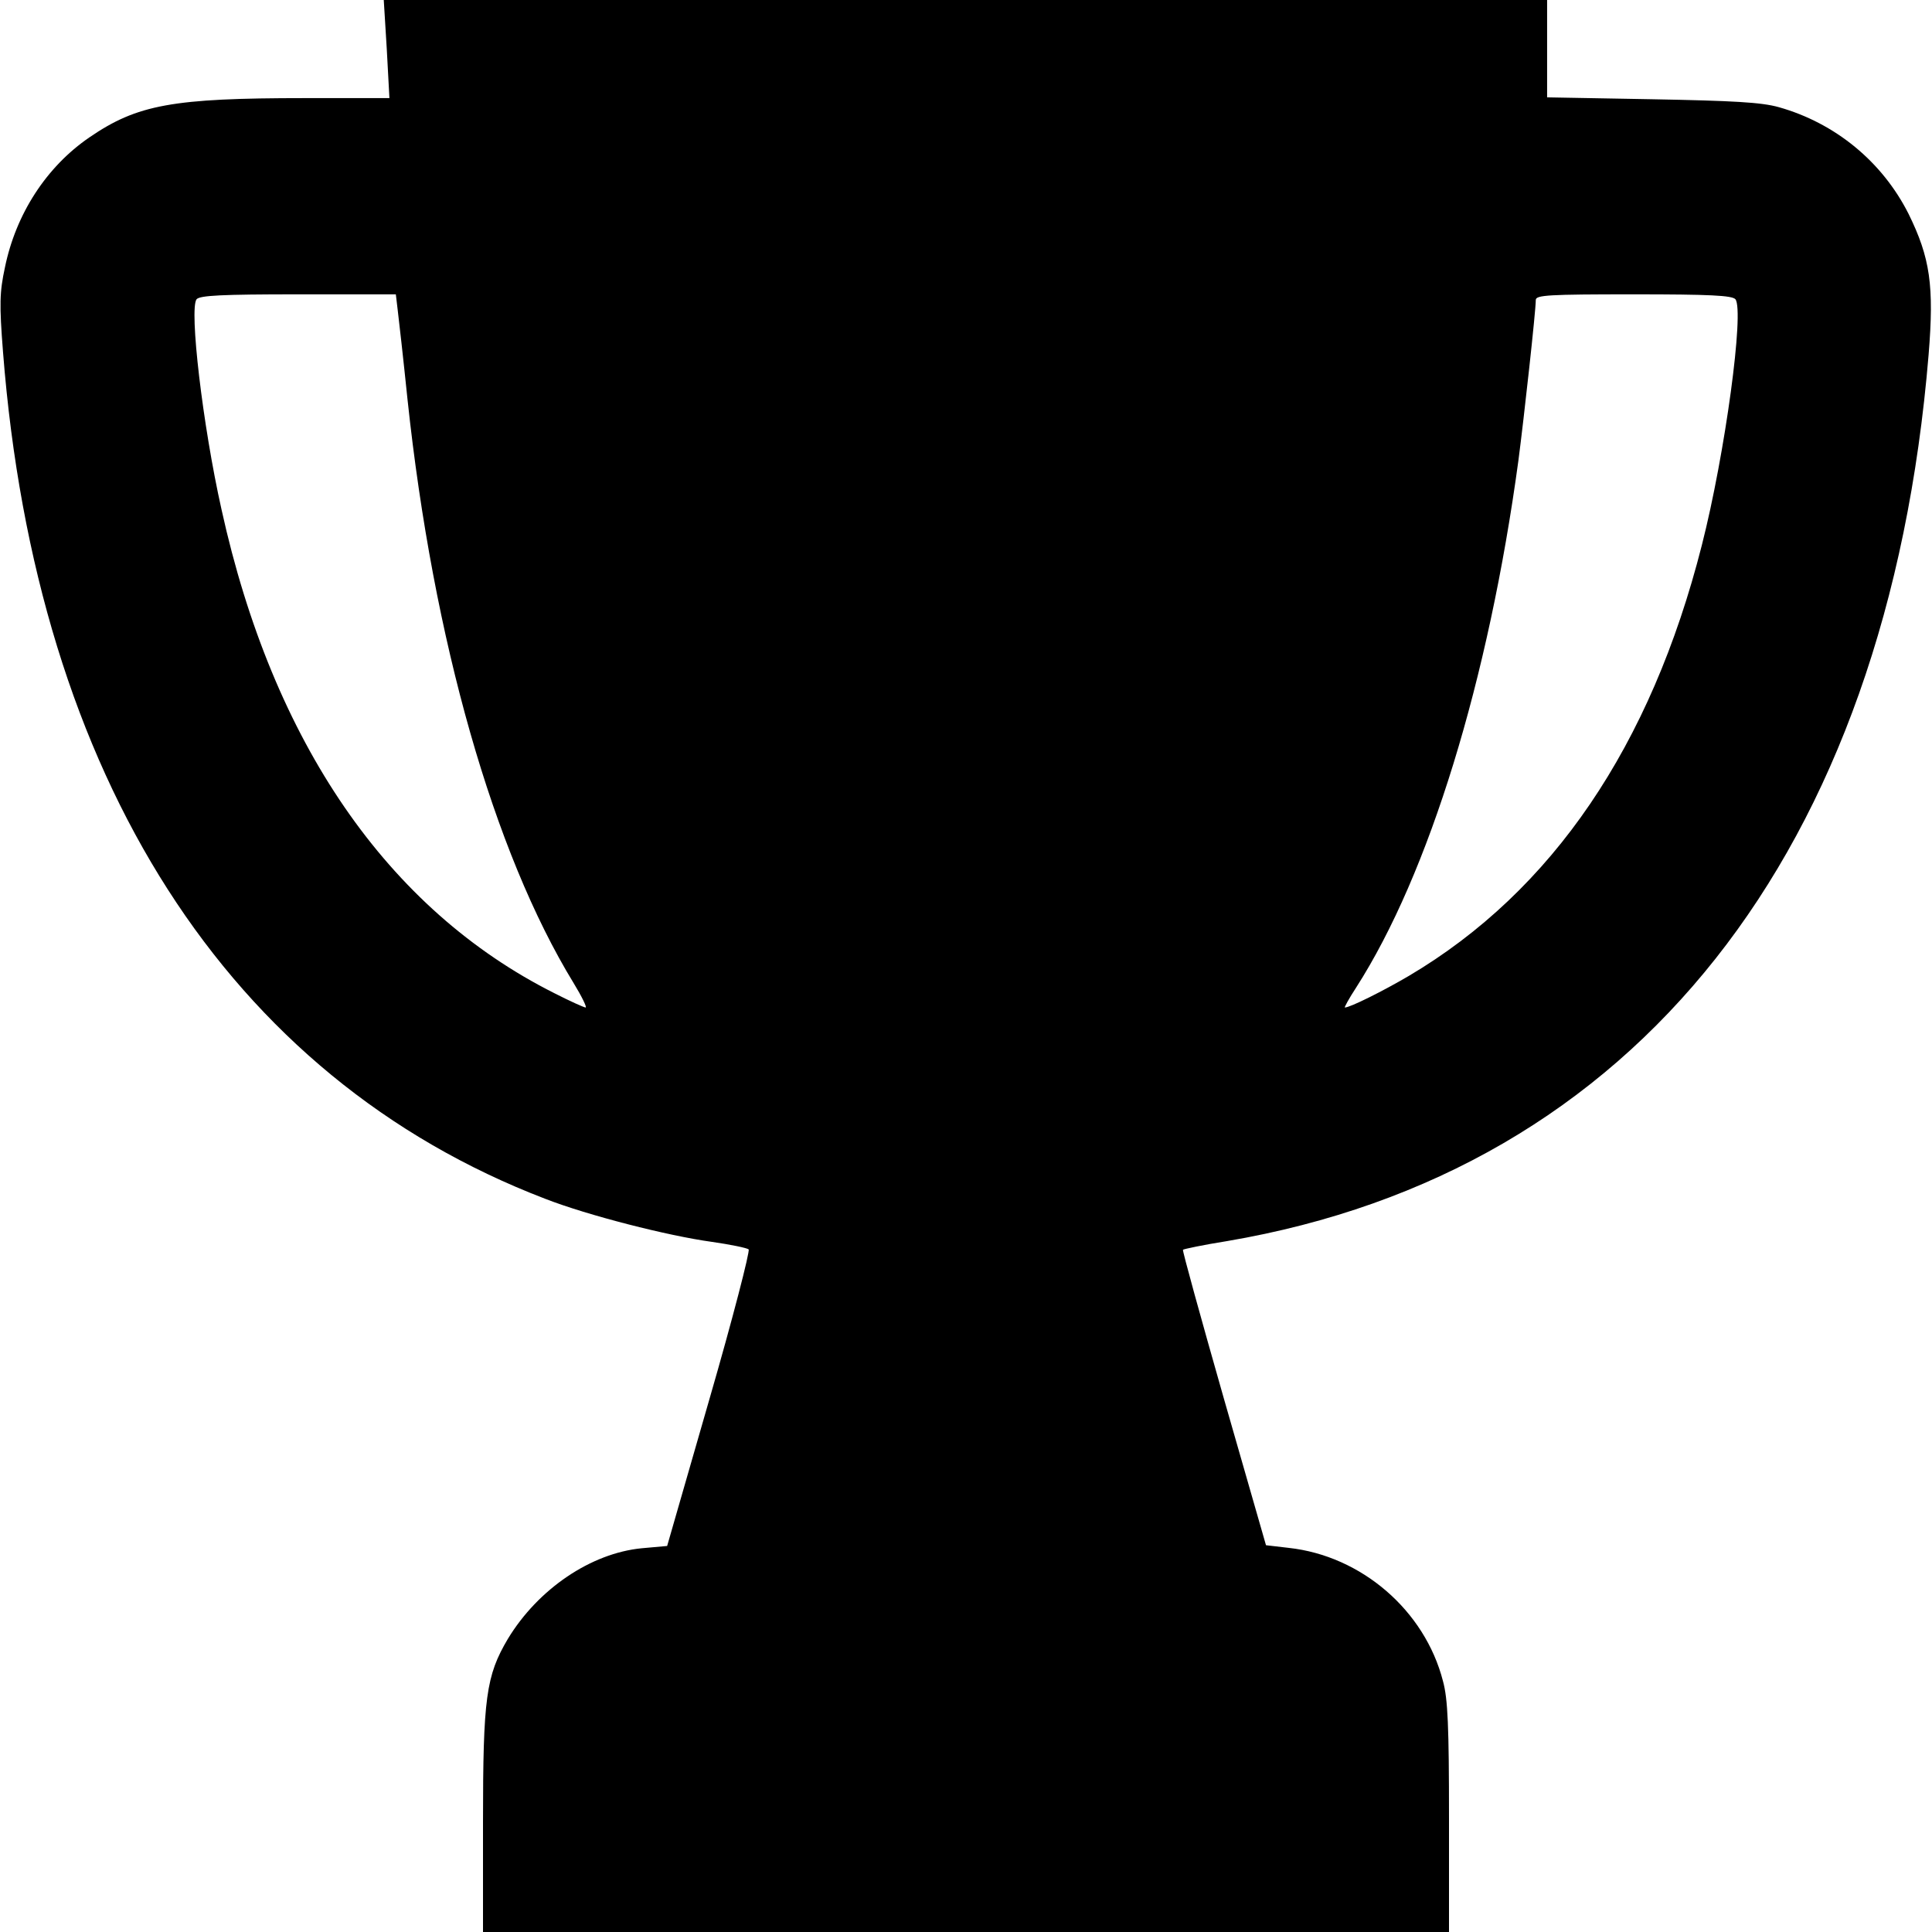 <svg version="1.0" xmlns="http://www.w3.org/2000/svg"
 width="512pt" height="512pt" viewBox="0 0 512 512"
 preserveAspectRatio="xMidYMid meet">

<g transform="translate(0,512) scale(0.1,-0.1)" stroke="none">
<path d="M1025 4990 l7 -130 -224 0 c-350 0 -444 -17 -571 -104 -114 -78 -195
-203 -224 -345 -14 -65 -15 -97 -5 -224 88 -1127 597 -1922 1437 -2244 113
-44 325 -98 441 -114 49 -7 93 -16 98 -20 4 -4 -42 -183 -104 -397 l-112 -389
-67 -6 c-135 -13 -275 -108 -355 -240 -58 -98 -66 -156 -66 -486 l0 -291 1280
0 1280 0 0 303 c0 241 -3 315 -16 362 -48 187 -216 332 -409 353 l-60 7 -112
390 c-61 214 -110 391 -108 393 2 2 54 13 117 23 1082 184 1750 1029 1859
2349 15 183 4 257 -53 373 -70 139 -195 241 -344 283 -46 13 -122 17 -336 21
l-278 5 0 129 0 129 -1541 0 -1542 0 8 -130z m29 -692 c3 -24 15 -130 26 -237
68 -638 228 -1199 440 -1546 22 -36 36 -65 32 -65 -4 0 -42 17 -83 38 -442
222 -746 664 -882 1282 -50 223 -86 532 -66 557 9 10 66 13 270 13 l258 0 5
-42z m3545 29 c24 -30 -27 -409 -89 -652 -135 -532 -396 -916 -776 -1141 -68
-40 -156 -84 -170 -84 -2 0 11 24 30 53 193 301 351 815 430 1397 15 115 46
396 46 425 0 13 33 15 259 15 203 0 261 -3 270 -13z"/>
</g>
</svg>
